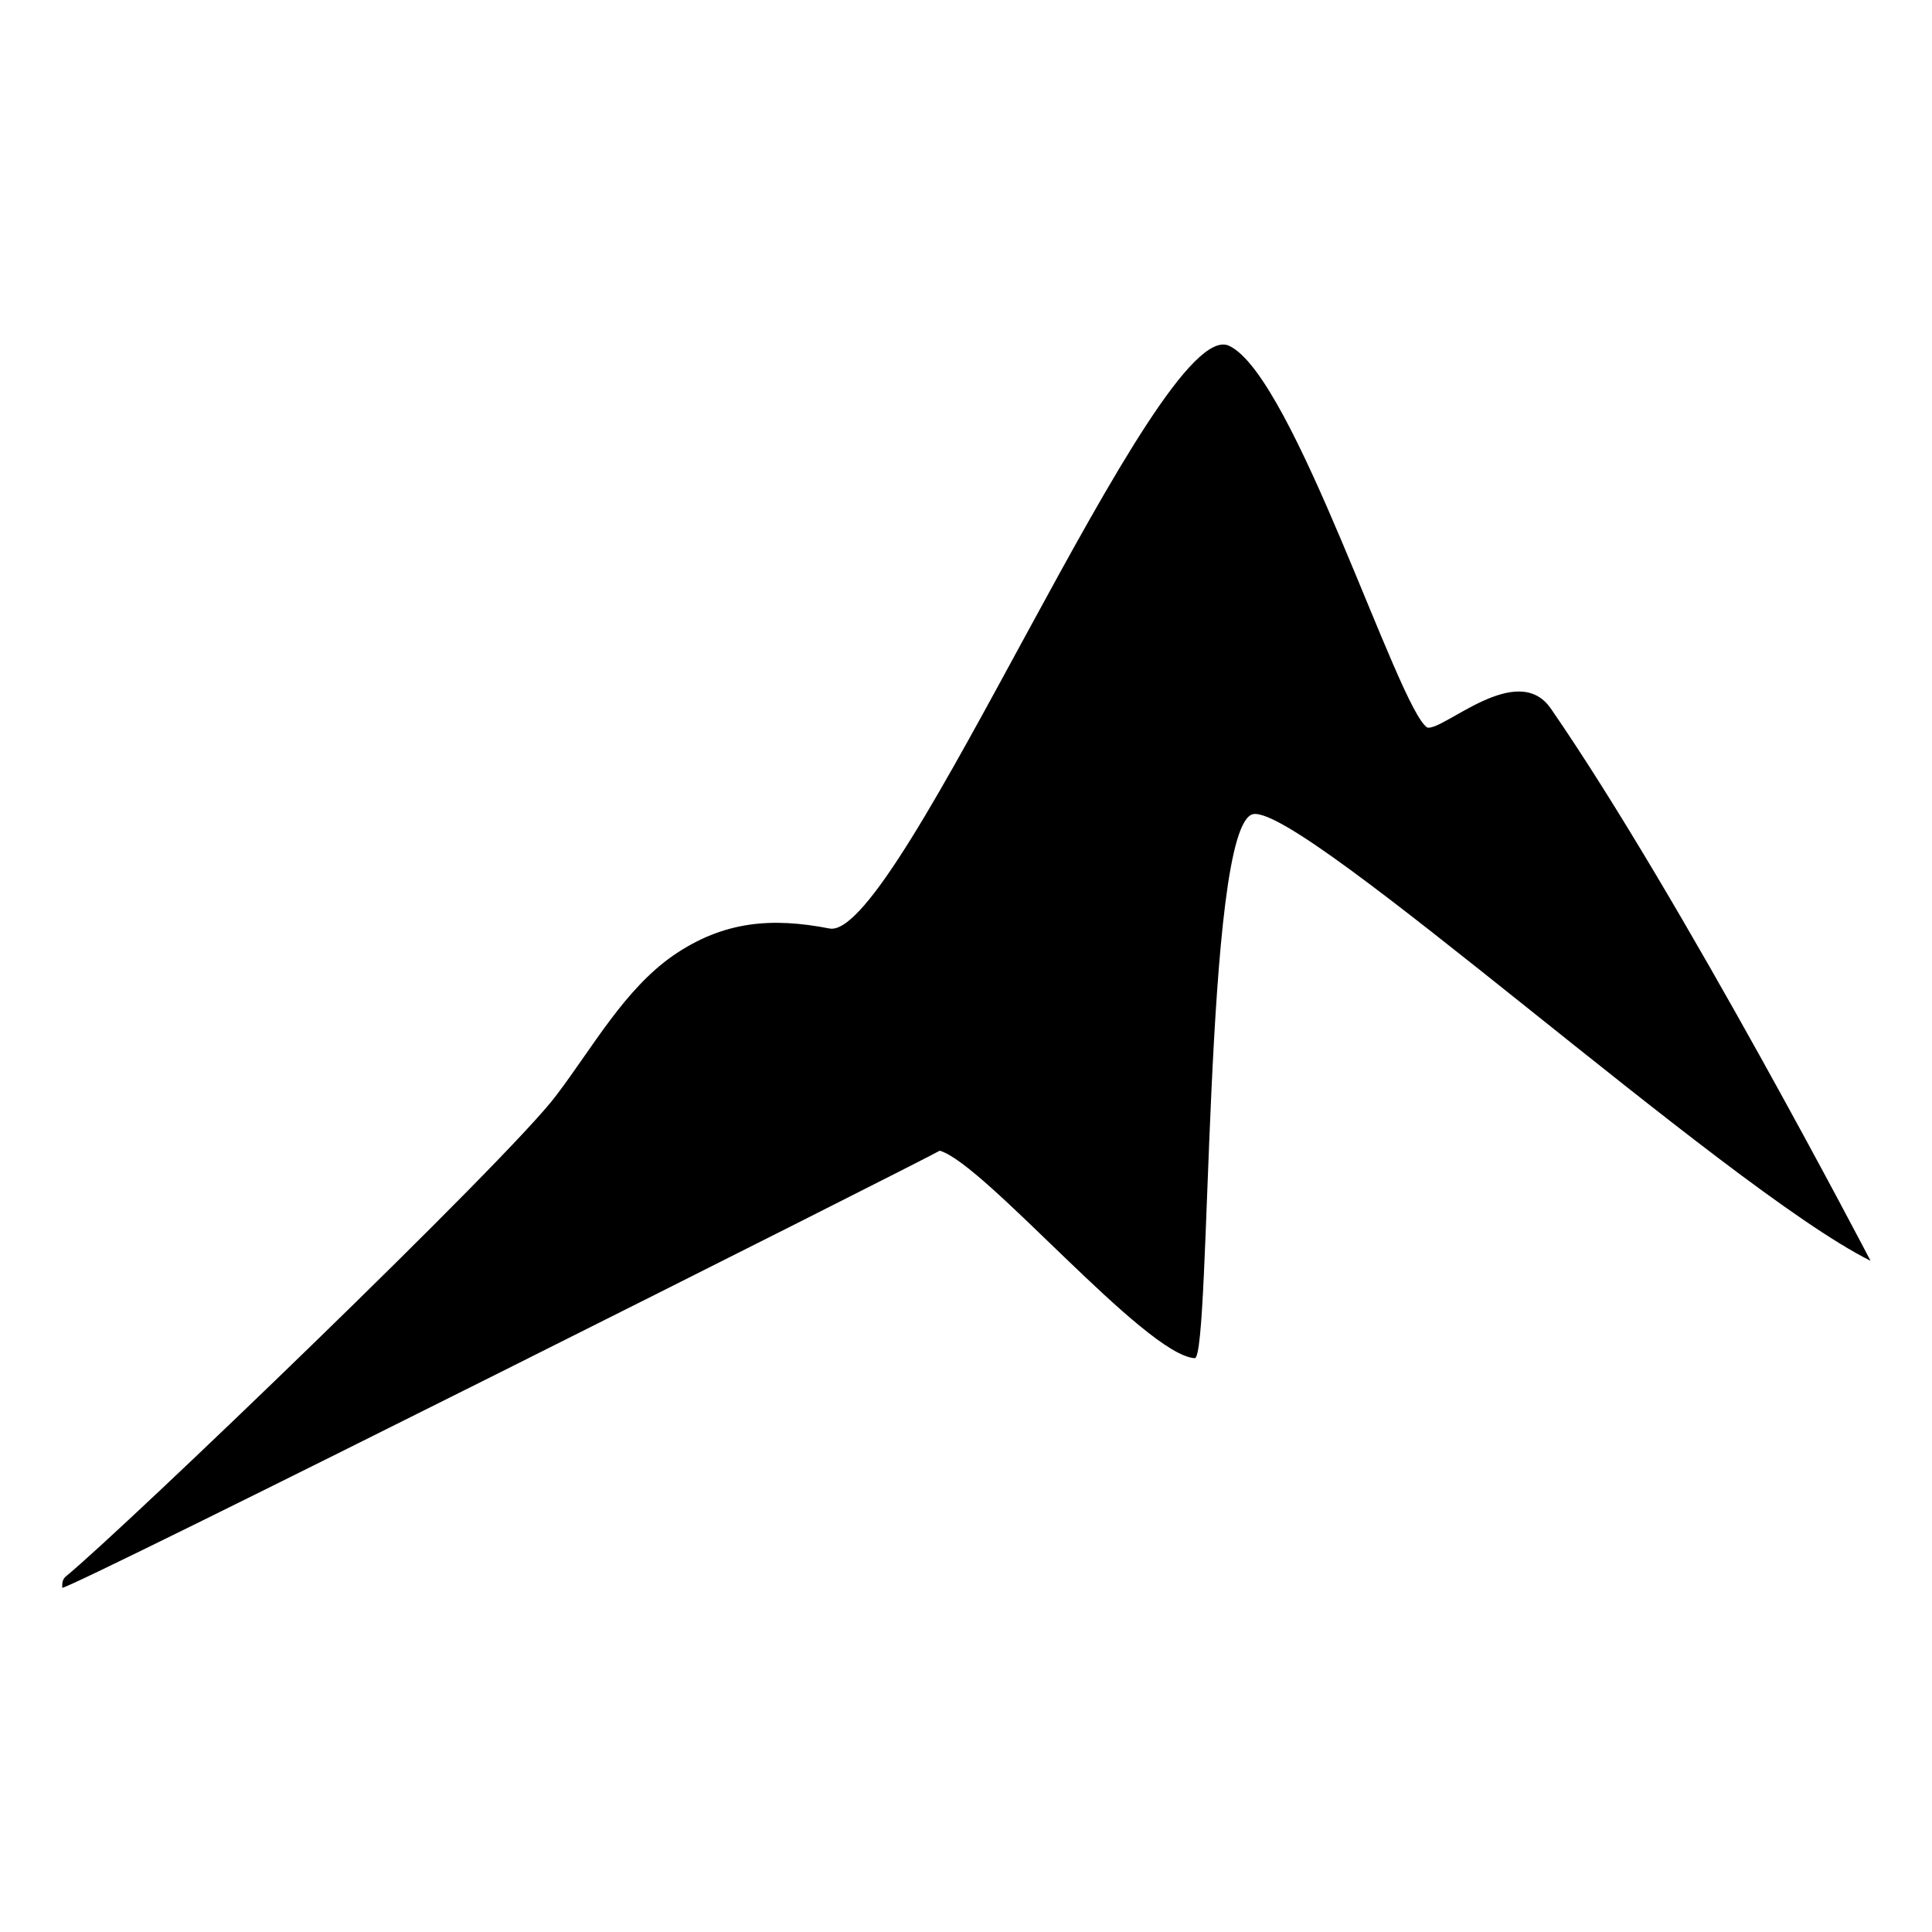 <?xml version="1.0" encoding="UTF-8"?>
<svg width="1200pt" height="1200pt" version="1.1" viewBox="0 0 1200 1200" xmlns="http://www.w3.org/2000/svg">
 <path d="m963.12 439.92c-20.879-29.762-66.238 13.922-76.559 12-18-11.039-82.801-218.4-123.12-237.12-43.922-20.879-204.96 369.84-248.16 361.92-35.762-6.957-65.762-4.797-97.203 16.801-30.238 21.121-49.68 56.641-72.238 86.398-28.32 38.641-270 270.72-305.28 299.52-1.918 1.918-1.918 4.078-1.918 6.719-0.961 4.078 537.36-266.64 545.04-271.44 27.84 7.922 127.44 126.96 158.4 128.88 10.32 0 5.281-331.44 36.238-337.92 30.961-6 292.32 231.84 383.52 277.44 0.004 0.004-117.36-225.36-198.71-343.2z"/>
</svg>
